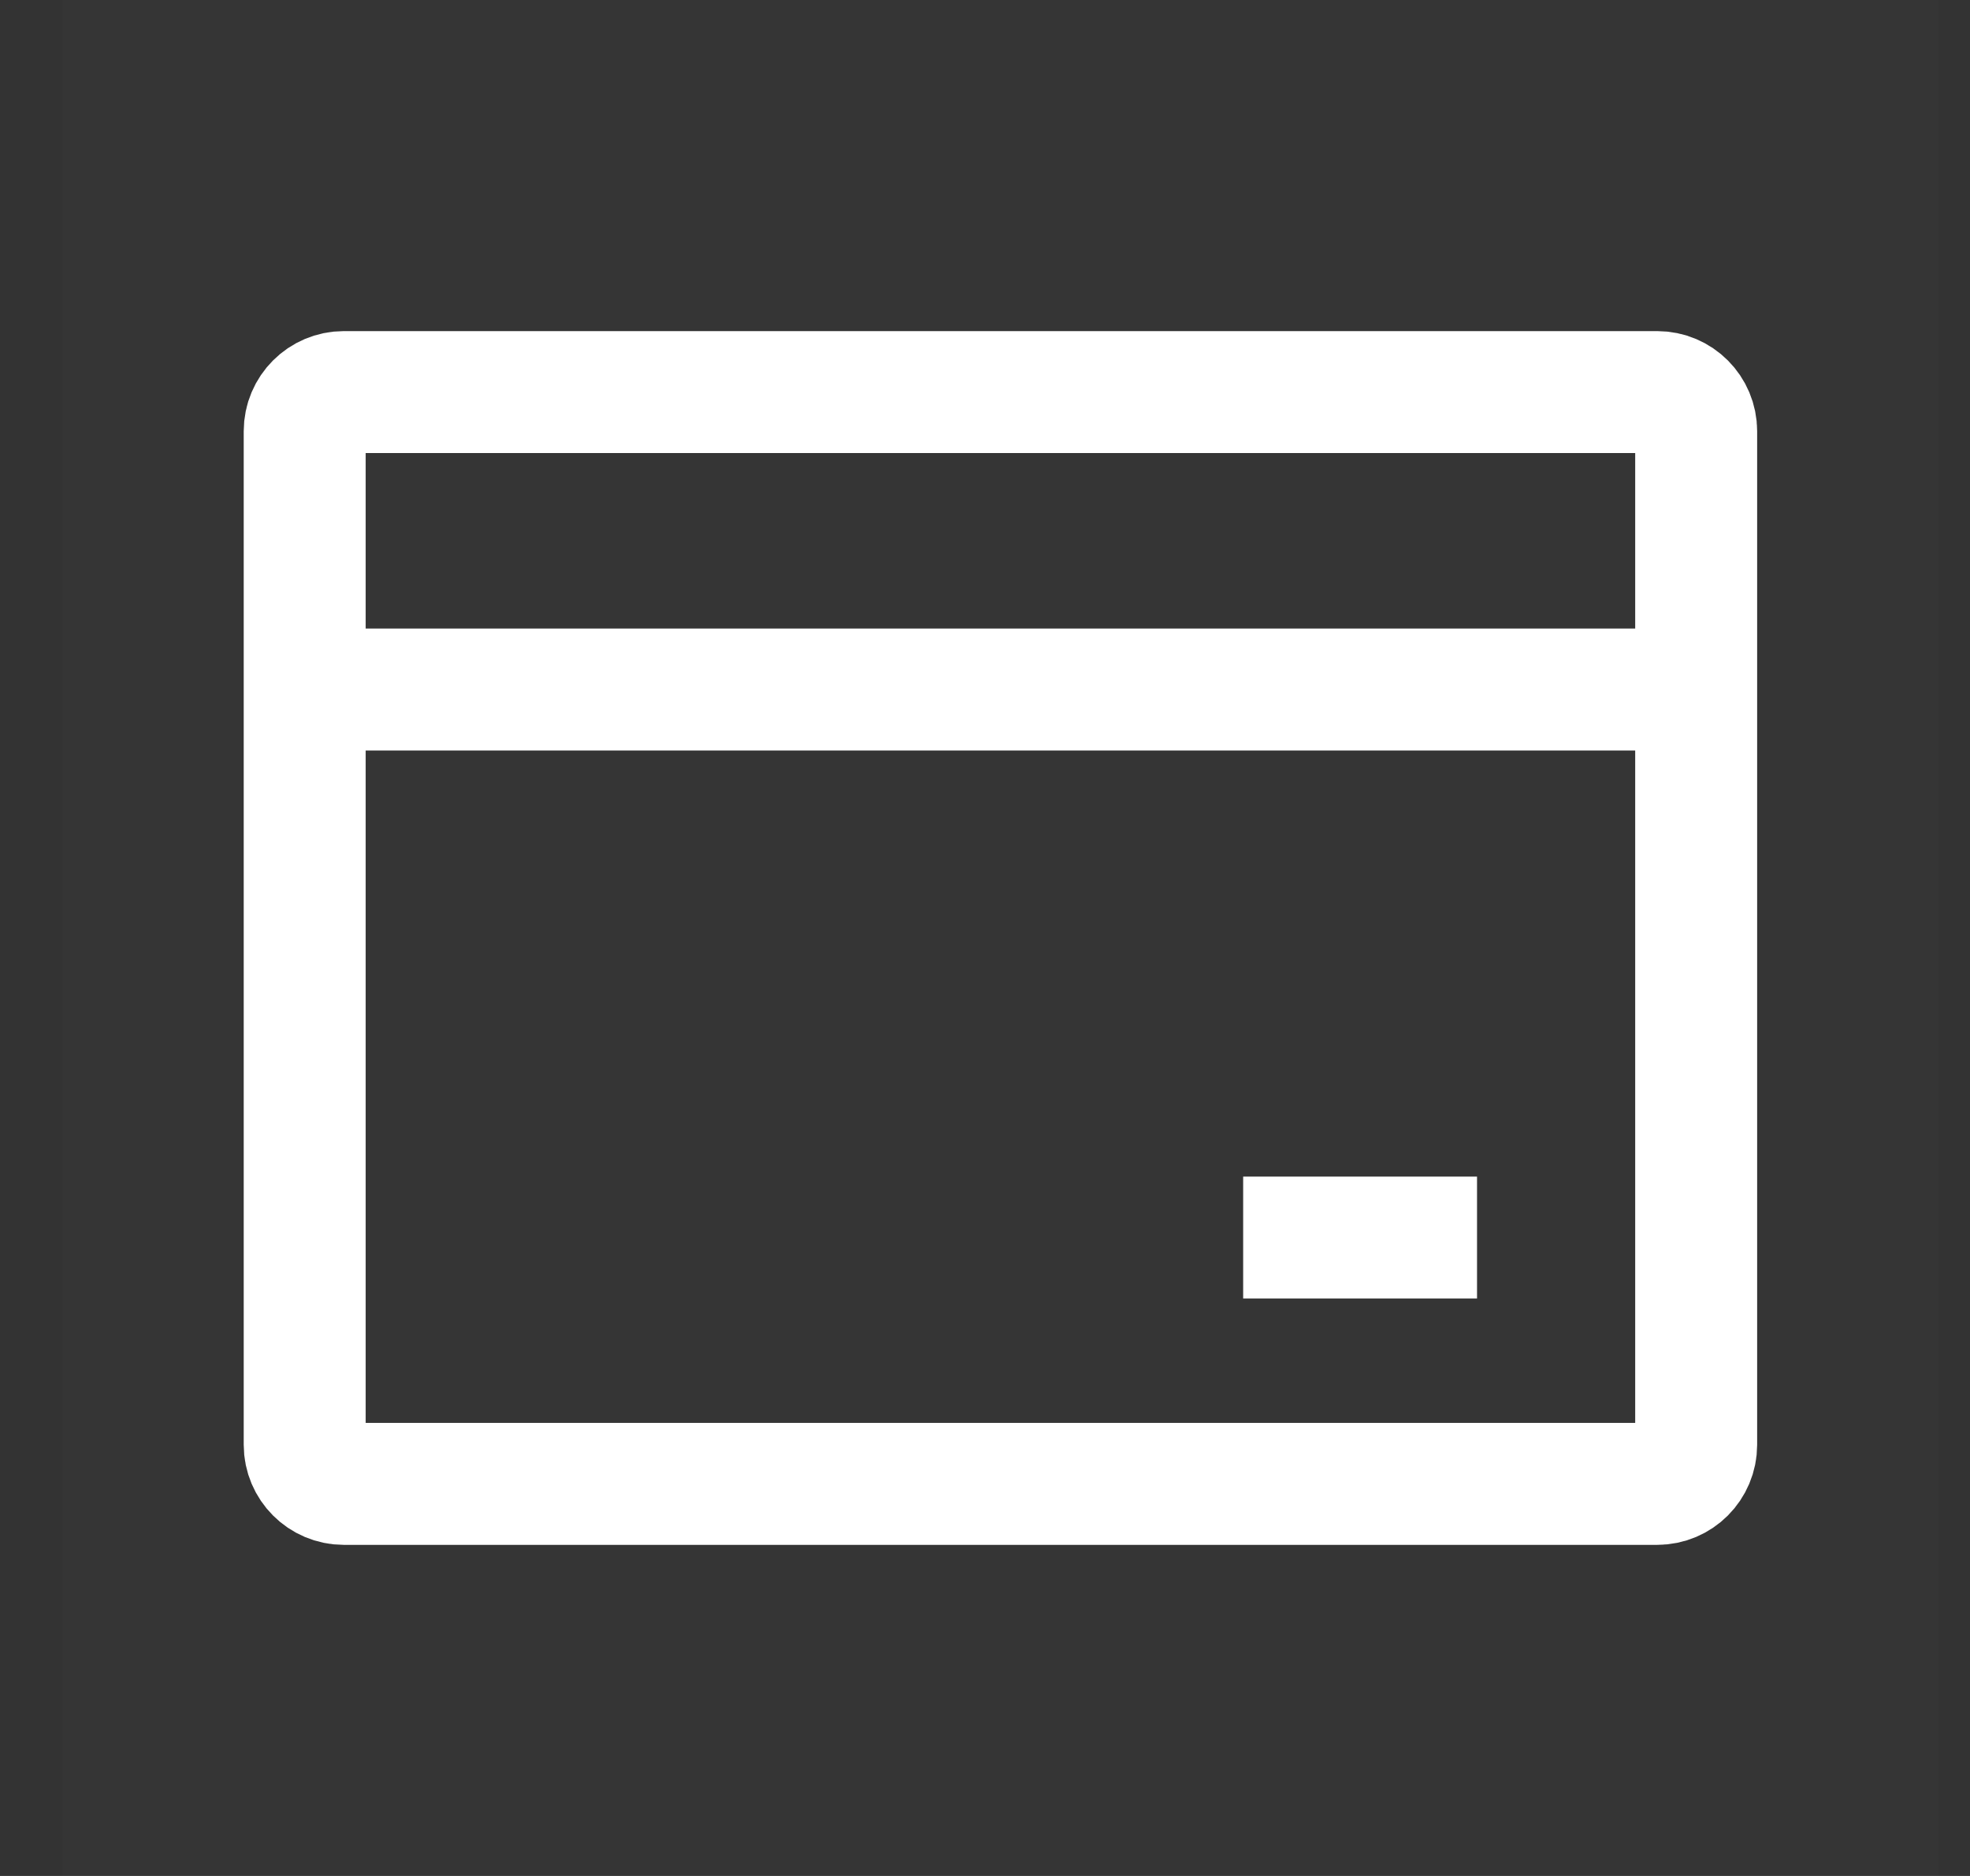 <svg width="21" height="20" viewBox="0 0 21 20" fill="none" xmlns="http://www.w3.org/2000/svg">
<rect x="0" y="0" width="21" height="20" fill="#333333" stroke="none"/>
<g opacity="0.01">
<rect x="0.666" width="20" height="20" fill="white"/>
<rect opacity="0.7" x="2.332" y="1.667" width="16.667" height="16.667" fill="white"/>
</g>
<path fill-rule="evenodd" clip-rule="evenodd" d="M3.248 15.403V4.597C3.248 4.367 3.435 4.18 3.665 4.18H17.665C17.895 4.18 18.081 4.367 18.081 4.597V15.403C18.081 15.633 17.895 15.82 17.665 15.82H3.665C3.435 15.82 3.248 15.633 3.248 15.403Z" stroke="white" stroke-width="1.3"/>
<path d="M15.745 13.194H13.252" stroke="white" stroke-width="1.3" stroke-linejoin="round"/>
<path d="M3.248 7.351H18.081" stroke="white" stroke-width="1.3" stroke-linejoin="round"/>
</svg>
